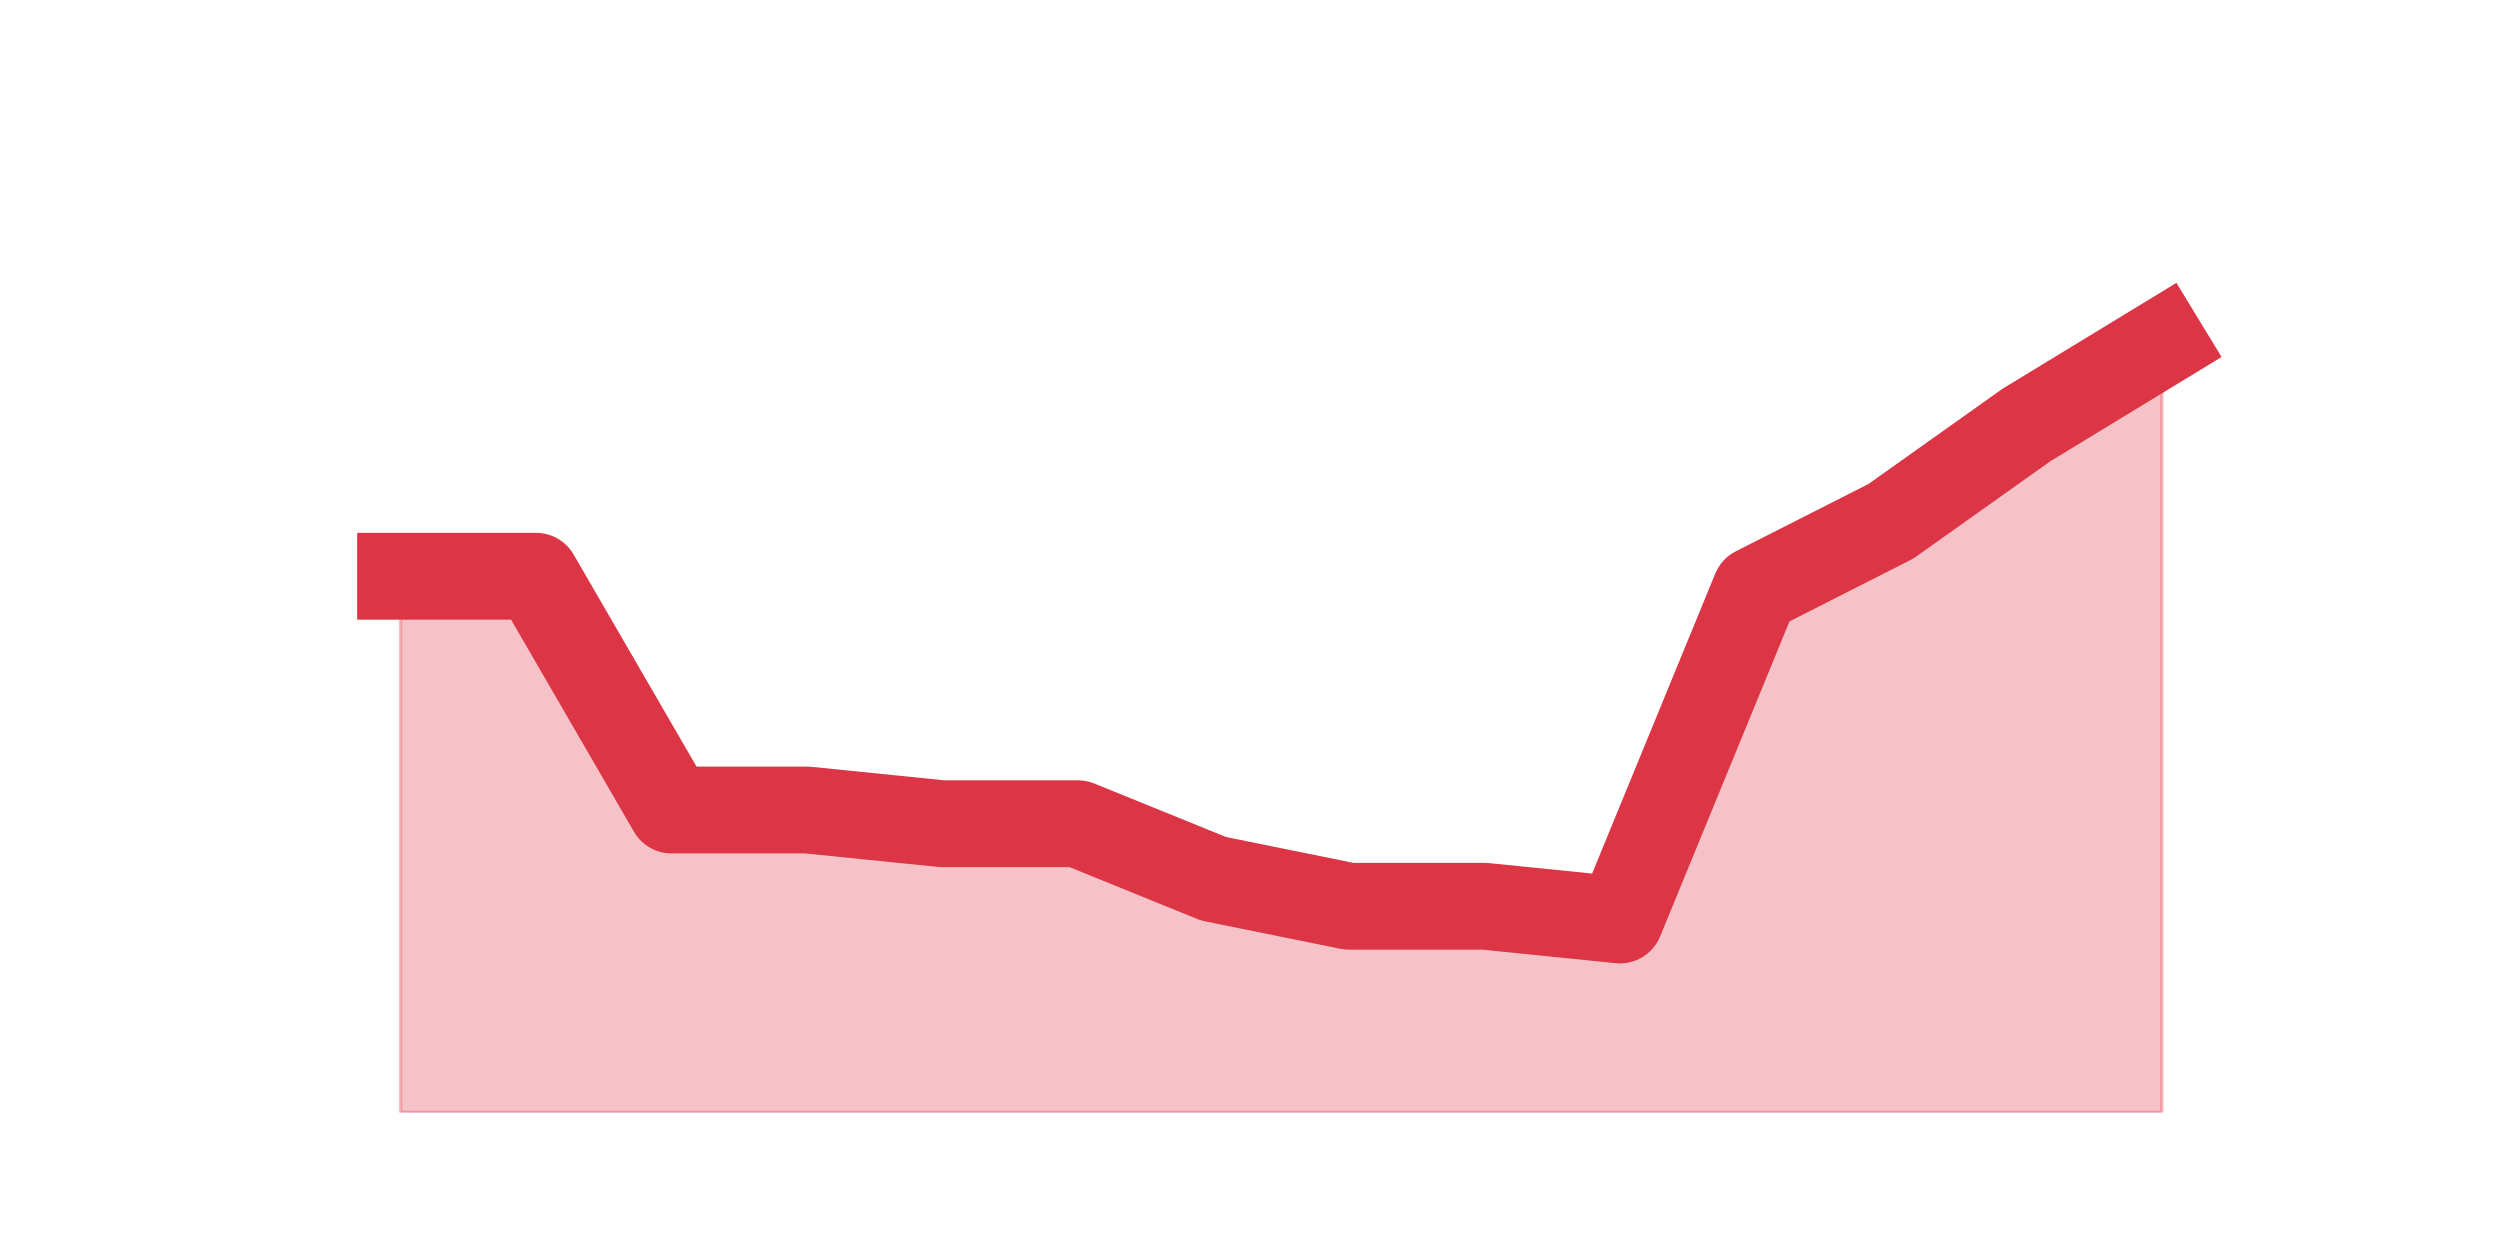<?xml version="1.0" encoding="utf-8" standalone="no"?>
<!DOCTYPE svg PUBLIC "-//W3C//DTD SVG 1.1//EN"
  "http://www.w3.org/Graphics/SVG/1.1/DTD/svg11.dtd">
<!-- Created with matplotlib (https://matplotlib.org/) -->
<svg height="360pt" version="1.1" viewBox="0 0 720 360" width="720pt" xmlns="http://www.w3.org/2000/svg" xmlns:xlink="http://www.w3.org/1999/xlink">
 <defs>
  <style type="text/css">*{stroke-linecap:butt;stroke-linejoin:round;}</style>
 </defs>
 <g id="figure_1">
  <g id="patch_1">
   <path d="M 0 360 
L 720 360 
L 720 0 
L 0 0 
z
" style="fill:none;"/>
  </g>
  <g id="axes_1">
   <g id="matplotlib.axis_1"/>
   <g id="matplotlib.axis_2"/>
   <g id="PolyCollection_1">
    <defs>
     <path d="M 115.364 -194.04 
L 115.364 -39.6 
L 154.385 -39.6 
L 193.406 -39.6 
L 232.427 -39.6 
L 271.448 -39.6 
L 310.469 -39.6 
L 349.49 -39.6 
L 388.51 -39.6 
L 427.531 -39.6 
L 466.552 -39.6 
L 505.573 -39.6 
L 544.594 -39.6 
L 583.615 -39.6 
L 622.636 -39.6 
L 622.636 -261.36 
L 622.636 -261.36 
L 583.615 -237.6 
L 544.594 -209.88 
L 505.573 -190.08 
L 466.552 -95.04 
L 427.531 -99 
L 388.51 -99 
L 349.49 -106.92 
L 310.469 -122.76 
L 271.448 -122.76 
L 232.427 -126.72 
L 193.406 -126.72 
L 154.385 -194.04 
L 115.364 -194.04 
z
" id="m40d31c4cf7" style="stroke:#dc3545;stroke-opacity:0.3;"/>
    </defs>
    <g clip-path="url(#p5fd35777c4)">
     <use style="fill:#dc3545;fill-opacity:0.3;stroke:#dc3545;stroke-opacity:0.3;" x="0" xlink:href="#m40d31c4cf7" y="360"/>
    </g>
   </g>
   <g id="line2d_1">
    <path clip-path="url(#p5fd35777c4)" d="M 115.364 165.96 
L 154.385 165.96 
L 193.406 233.28 
L 232.427 233.28 
L 271.448 237.24 
L 310.469 237.24 
L 349.49 253.08 
L 388.51 261 
L 427.531 261 
L 466.552 264.96 
L 505.573 169.92 
L 544.594 150.12 
L 583.615 122.4 
L 622.636 98.64 
" style="fill:none;stroke:#dc3545;stroke-linecap:square;stroke-width:25;"/>
   </g>
  </g>
 </g>
 <defs>
  <clipPath id="p5fd35777c4">
   <rect height="277.2" width="558" x="90" y="43.2"/>
  </clipPath>
 </defs>
</svg>
